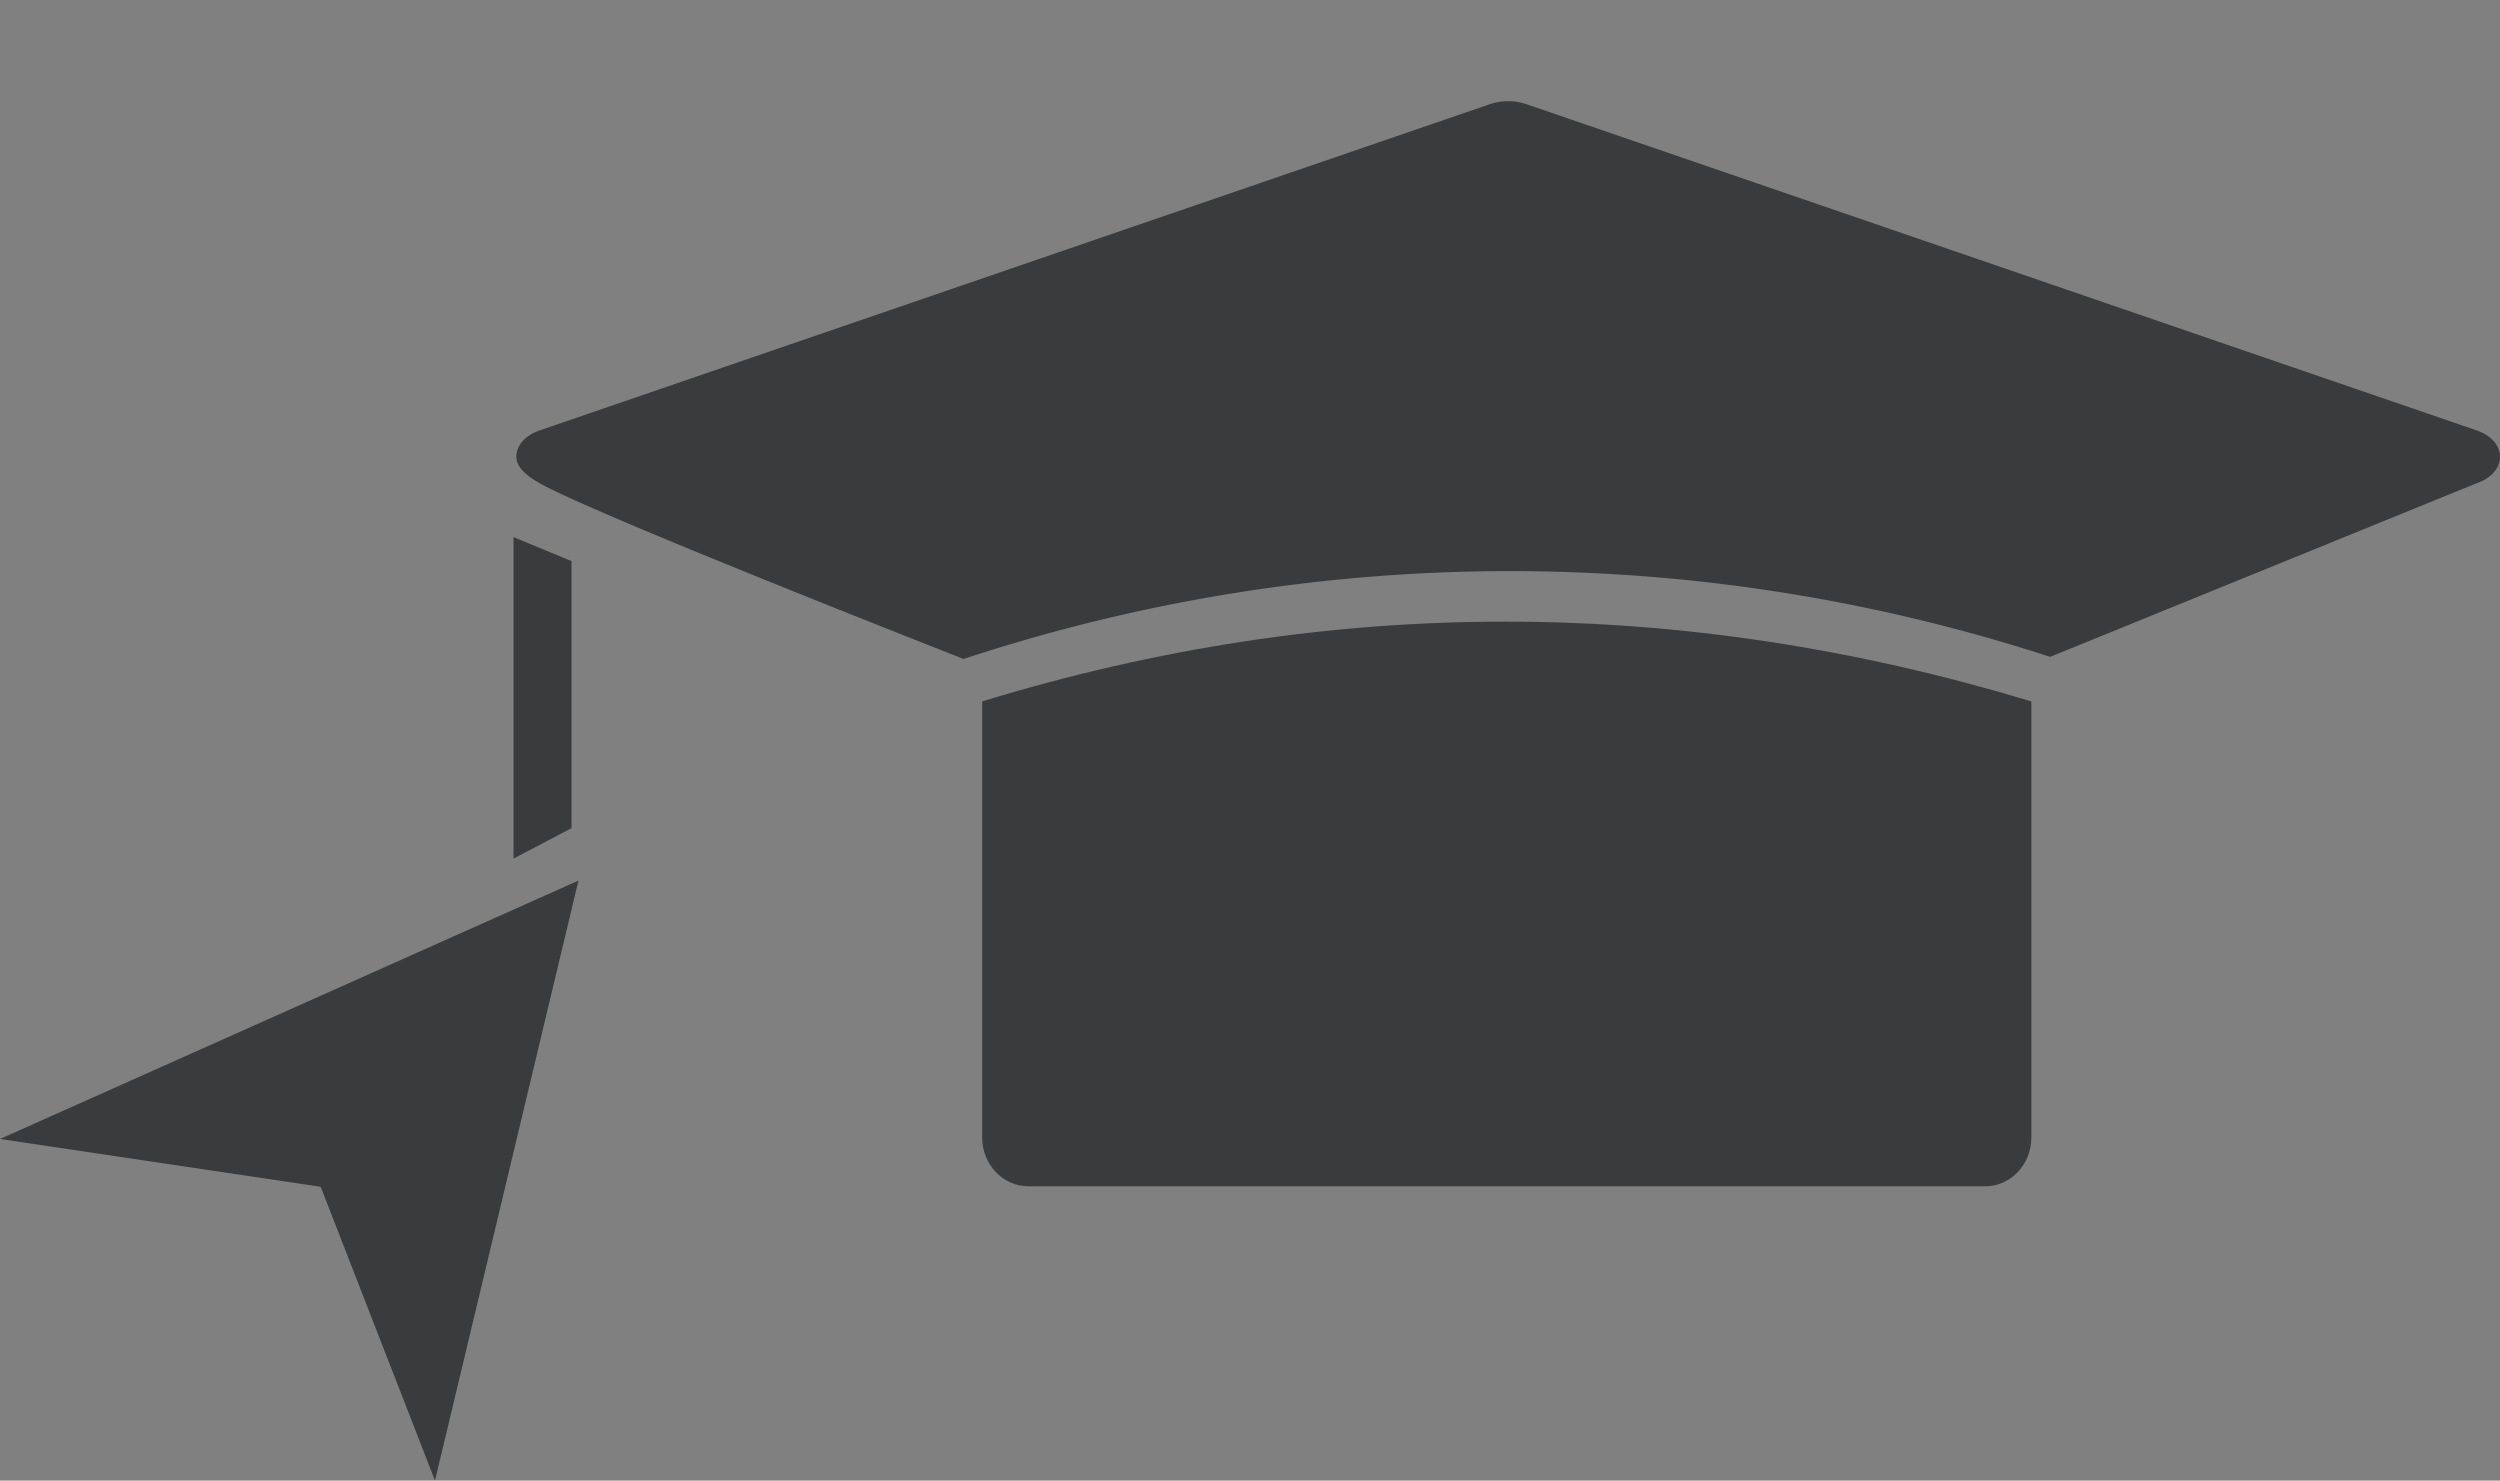 <svg id="Layer_1" data-name="Layer 1" xmlns="http://www.w3.org/2000/svg" width="644.955" height="381.967" viewBox="0 0 644.955 381.967">
  <rect x="0" y="0" width="644.955" height="381.967" fill="#808080" stroke="none"/>
  <defs>
    <style>
      .cls-1 {
        fill: none;
      }

      .cls-2 {
        fill: #3a3b3c;
      }

      .cls-3, .cls-4 {
        fill: #434345;
      }

      .cls-3 {
        stroke: #fff;
        stroke-miterlimit: 10;
        stroke-width: 0.75px;
      }

      .cls-5 {
        fill: #fff;
      }
    </style>
  </defs>
  <rect class="cls-1" x="32.955" width="612" height="381.857"/>
  <path class="cls-2" d="M114.493,418.714q-7.481,3.928-14.963,7.855V343.637q7.481,3.095,14.963,6.19Z" transform="translate(32.955 -205.071)"/>
  <path class="cls-2" d="M605.956,329.747q-55.004,22.392-110.008,44.785a449.833,449.833,0,0,0-280.306.54c-11.578-4.547-96.156-37.807-109.346-45.325-1.861-1.061-6.043-3.512-6.043-6.825,0-2.721,2.014-5.441,6.043-6.824l245.13-84.16a14.795,14.795,0,0,1,9.374-0l245.156,84.16C614.015,318.864,614.014,326.981,605.956,329.747Z" transform="translate(32.955 -205.071)"/>
  <path class="cls-2" d="M479.159,511.119H232.373c-6.597,0-11.945-5.639-11.945-12.596V386.019q134.451-41.159,270.676,0V498.524C491.104,505.48,485.756,511.119,479.159,511.119Z" transform="translate(32.955 -205.071)"/>
  <path class="cls-2" d="M49.779,511.247l-82.735-12.34,149.233-66.662Q97.771,509.642,79.265,587.038,64.522,549.142,49.779,511.247Z" transform="translate(32.955 -205.071)"/>
  <path class="cls-3" d="M126.929,515.214" transform="translate(32.955 -205.071)"/>
  <path class="cls-4" d="M46.143,74.857" transform="translate(32.955 -205.071)"/>
  <path class="cls-5" d="M129.5,558.286" transform="translate(32.955 -205.071)"/>
  <path class="cls-5" d="M184.786,172.571" transform="translate(32.955 -205.071)"/>
  <path class="cls-5" d="M357.637,429.636" transform="translate(32.955 -205.071)"/>
  <path class="cls-5" d="M501.071,401.429" transform="translate(32.955 -205.071)"/>
  <path class="cls-5" d="M258.714,550.571" transform="translate(32.955 -205.071)"/>
  <path class="cls-5" d="M463.786,537.071" transform="translate(32.955 -205.071)"/>
  <path class="cls-5" d="M322.357,595.571" transform="translate(32.955 -205.071)"/>
</svg>
